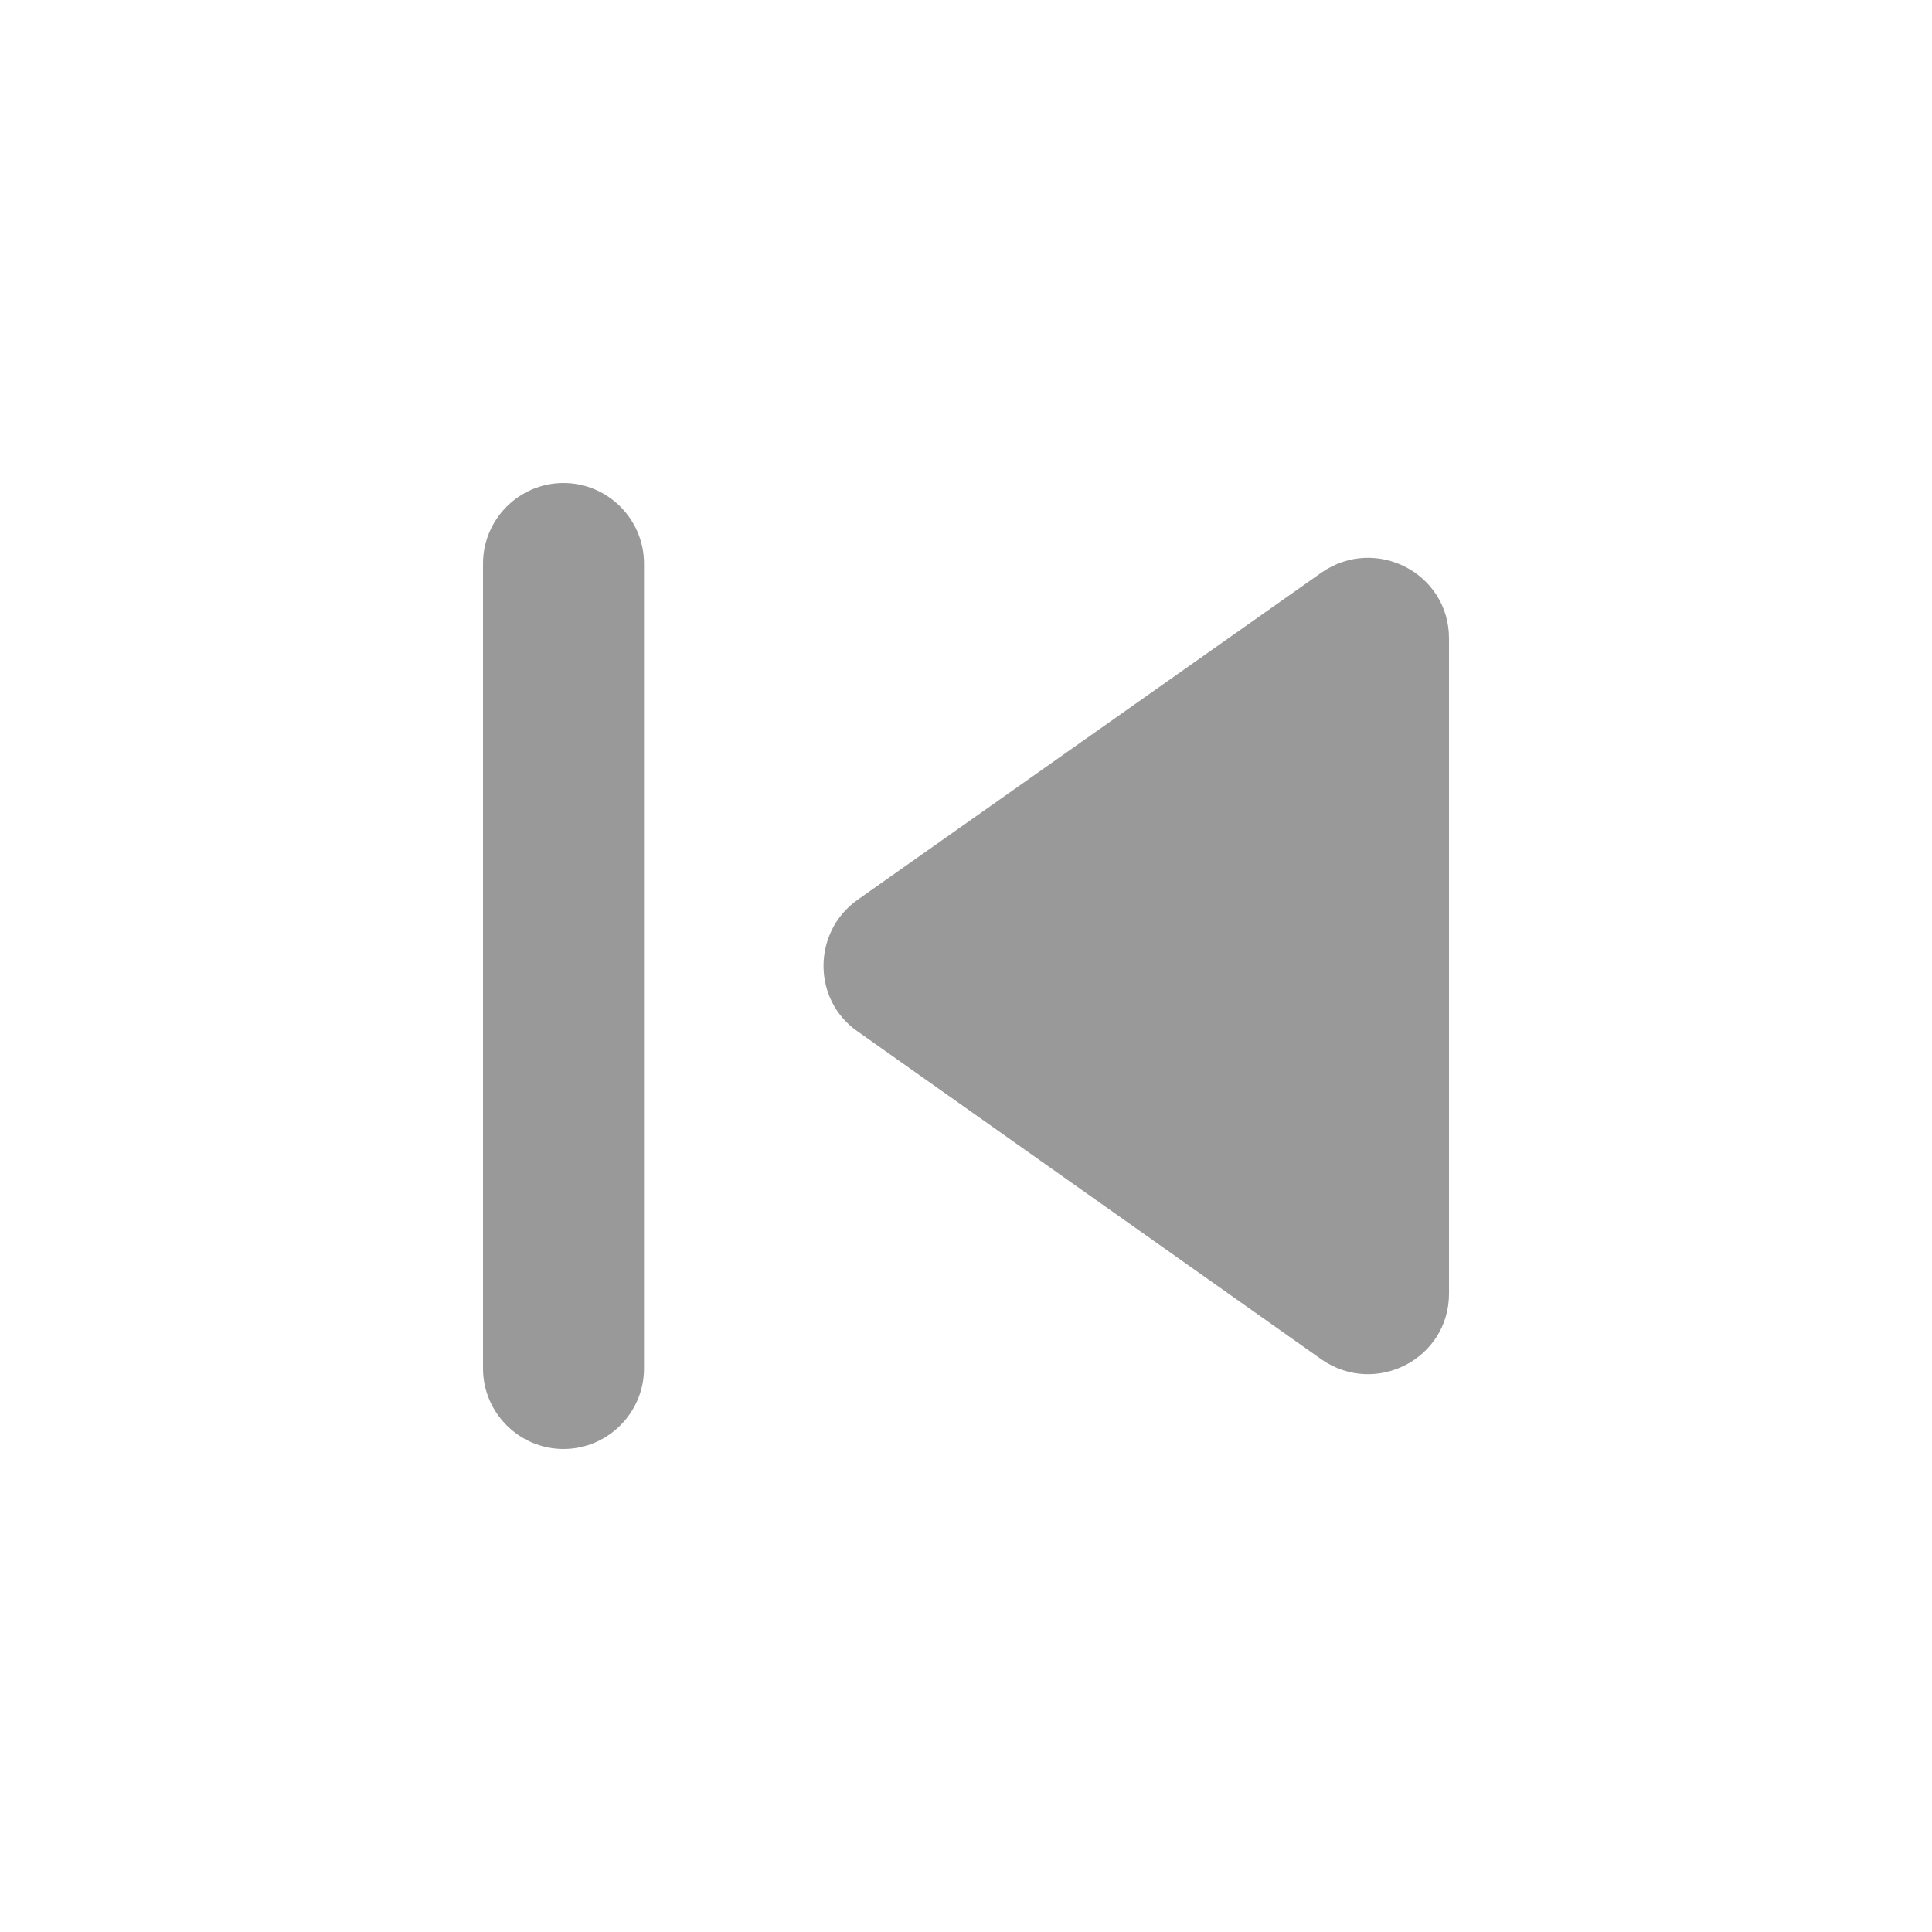 <svg width="24" height="24" viewBox="0 0 24 24" fill="none" xmlns="http://www.w3.org/2000/svg">
<path d="M16.42 7.11L10.65 11.18C10.09 11.58 10.09 12.42 10.65 12.81L16.42 16.89C17.09 17.35 18 16.88 18 16.07L18 7.93C18 7.12 17.09 6.65 16.42 7.11ZM8 17L8 7C8 6.45 7.55 6 7 6C6.45 6 6 6.45 6 7L6 17C6 17.55 6.45 18 7 18C7.55 18 8 17.55 8 17Z" fill="#999999"/>
</svg>
